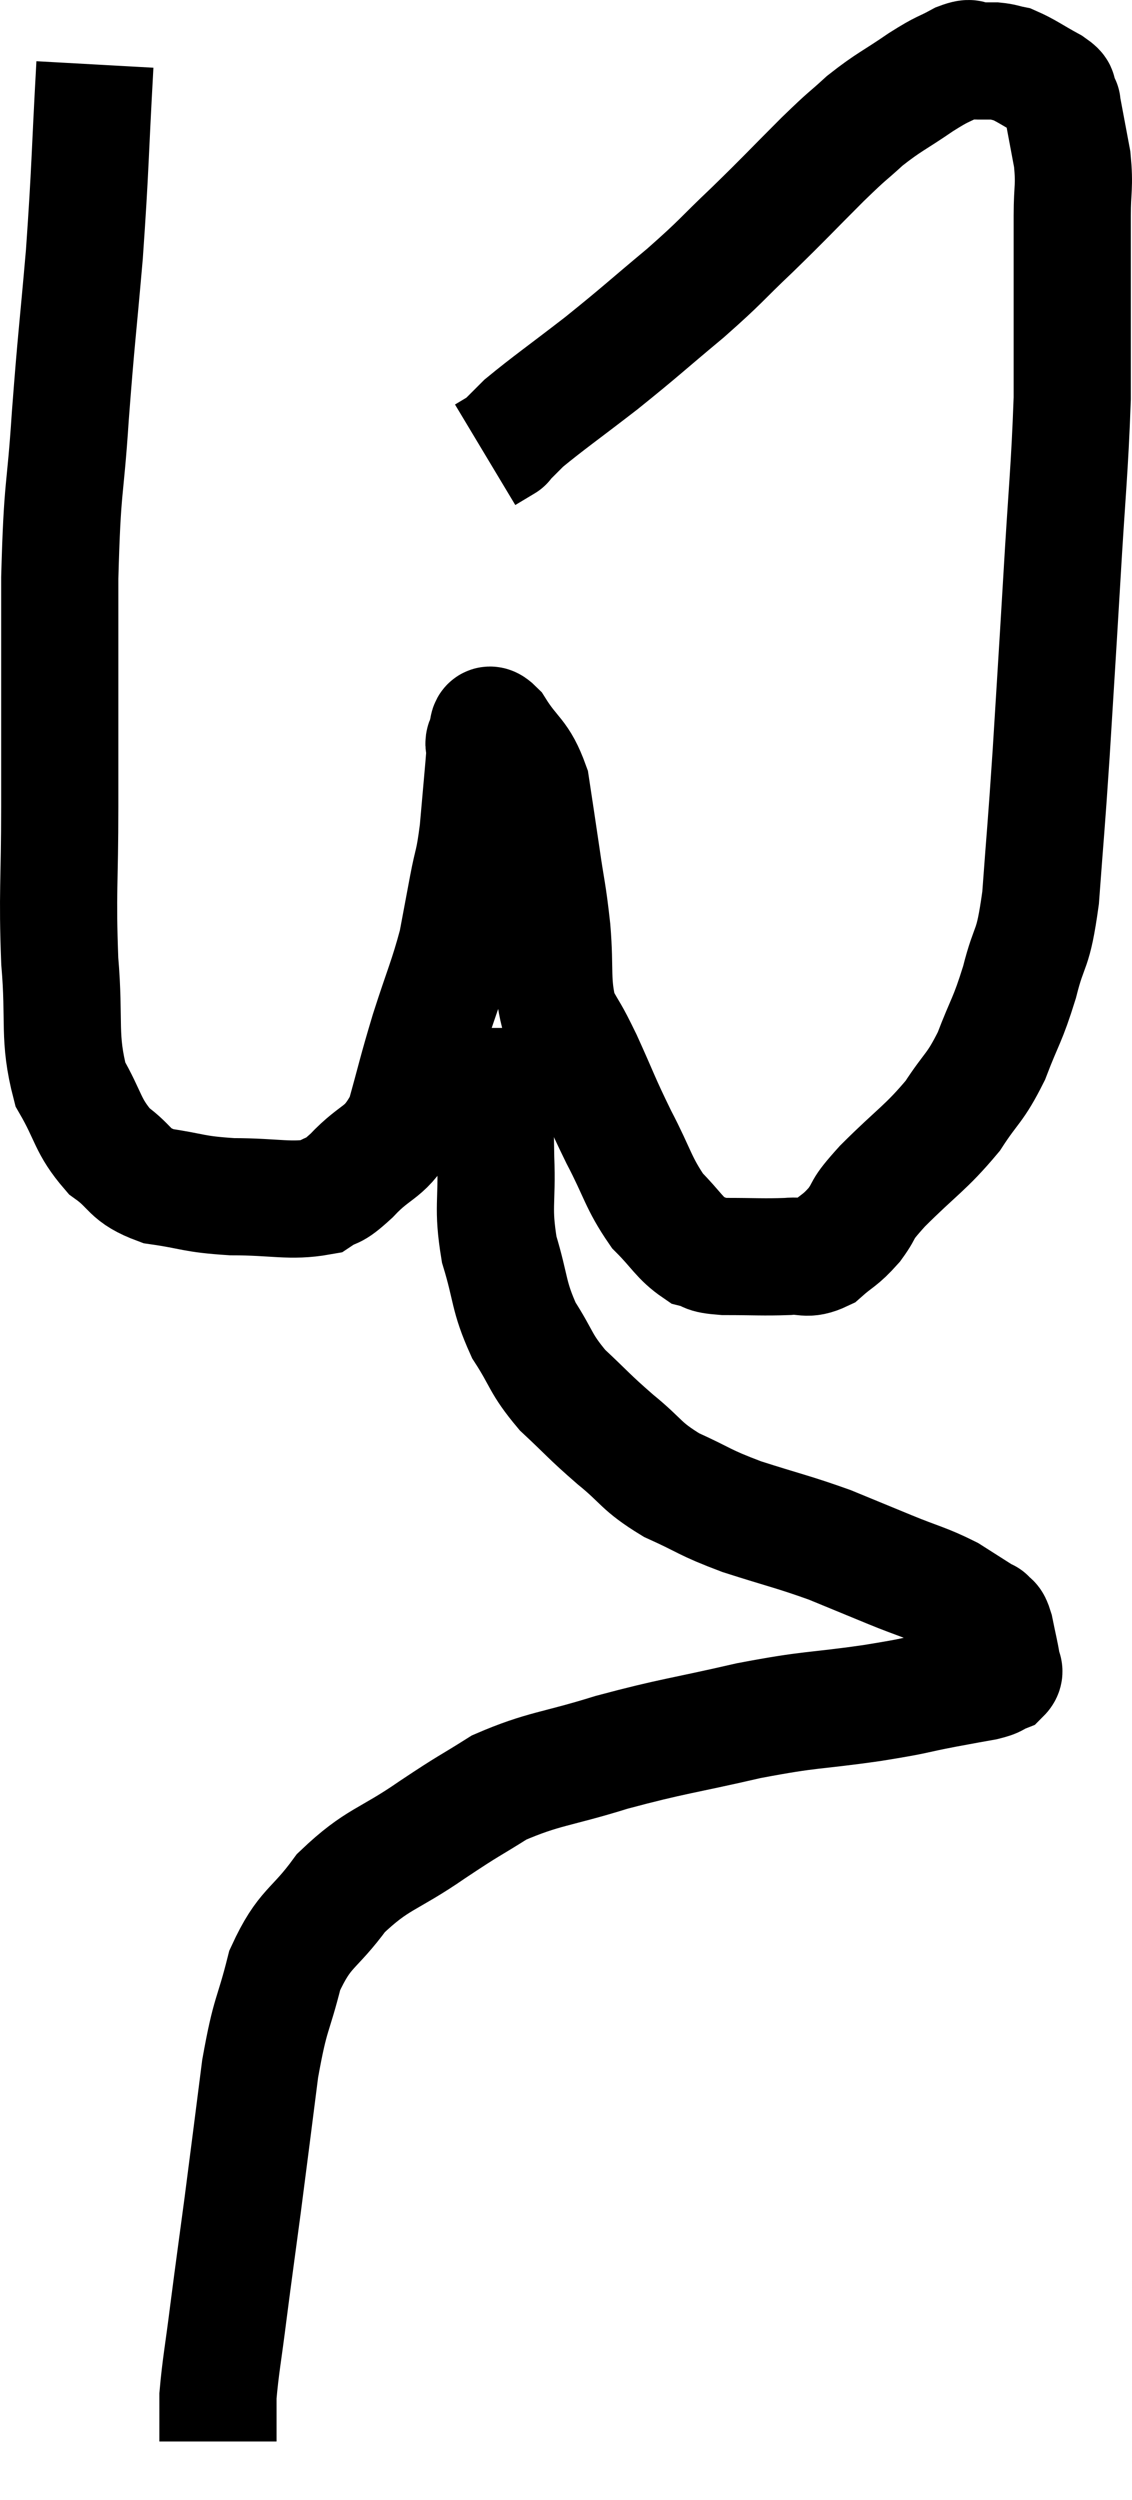<svg xmlns="http://www.w3.org/2000/svg" viewBox="13.32 2.8 19.32 42.66" width="19.32" height="42.66"><path d="M 14.94 3.9 C 14.85 5.52, 14.865 5.64, 14.76 7.14 C 14.64 8.52, 14.625 8.52, 14.52 9.9 C 14.43 11.28, 14.385 10.995, 14.34 12.66 C 14.34 14.61, 14.34 14.925, 14.34 16.56 C 14.34 17.88, 14.295 18.015, 14.34 19.2 C 14.43 20.25, 14.31 20.49, 14.52 21.3 C 14.85 21.87, 14.805 22.005, 15.18 22.44 C 15.6 22.74, 15.495 22.845, 16.02 23.04 C 16.65 23.13, 16.59 23.175, 17.28 23.22 C 18.03 23.22, 18.27 23.31, 18.78 23.22 C 19.05 23.04, 18.96 23.19, 19.32 22.86 C 19.77 22.38, 19.89 22.515, 20.22 21.9 C 20.43 21.15, 20.415 21.15, 20.64 20.4 C 20.88 19.65, 20.955 19.515, 21.12 18.9 C 21.21 18.42, 21.21 18.42, 21.3 17.94 C 21.39 17.46, 21.405 17.565, 21.48 16.98 C 21.54 16.29, 21.57 15.99, 21.6 15.6 C 21.6 15.51, 21.555 15.51, 21.6 15.42 C 21.69 15.33, 21.585 15.045, 21.78 15.24 C 22.08 15.72, 22.185 15.66, 22.38 16.2 C 22.47 16.8, 22.47 16.785, 22.56 17.4 C 22.65 18.03, 22.665 17.985, 22.74 18.66 C 22.8 19.38, 22.725 19.545, 22.86 20.1 C 23.07 20.49, 23.025 20.355, 23.28 20.88 C 23.58 21.54, 23.565 21.555, 23.88 22.2 C 24.21 22.83, 24.21 22.98, 24.54 23.46 C 24.87 23.79, 24.915 23.925, 25.2 24.12 C 25.44 24.18, 25.29 24.21, 25.68 24.24 C 26.22 24.24, 26.34 24.255, 26.76 24.24 C 27.06 24.21, 27.075 24.315, 27.36 24.18 C 27.63 23.94, 27.645 23.985, 27.9 23.7 C 28.14 23.37, 27.96 23.505, 28.38 23.04 C 28.98 22.44, 29.115 22.395, 29.58 21.84 C 29.91 21.33, 29.955 21.39, 30.24 20.82 C 30.48 20.19, 30.51 20.235, 30.72 19.56 C 30.9 18.84, 30.945 19.095, 31.08 18.12 C 31.17 16.89, 31.17 17.01, 31.26 15.66 C 31.35 14.19, 31.35 14.235, 31.44 12.72 C 31.53 11.16, 31.575 10.845, 31.62 9.6 C 31.62 8.67, 31.62 8.52, 31.62 7.74 C 31.62 7.11, 31.62 7.035, 31.62 6.48 C 31.62 6, 31.665 6, 31.62 5.52 C 31.53 5.04, 31.485 4.8, 31.44 4.56 C 31.44 4.56, 31.455 4.59, 31.44 4.56 C 31.41 4.5, 31.425 4.515, 31.38 4.44 C 31.32 4.35, 31.455 4.395, 31.26 4.26 C 30.93 4.08, 30.84 4.005, 30.6 3.9 C 30.45 3.87, 30.45 3.855, 30.3 3.84 C 30.15 3.84, 30.15 3.84, 30 3.84 C 29.85 3.84, 29.94 3.75, 29.7 3.84 C 29.37 4.02, 29.445 3.945, 29.04 4.2 C 28.56 4.53, 28.5 4.53, 28.08 4.86 C 27.72 5.19, 27.84 5.055, 27.36 5.52 C 26.76 6.12, 26.745 6.15, 26.16 6.72 C 25.59 7.26, 25.665 7.23, 25.02 7.8 C 24.3 8.4, 24.27 8.445, 23.58 9 C 22.92 9.51, 22.68 9.675, 22.26 10.02 C 22.08 10.2, 21.99 10.29, 21.9 10.38 C 21.9 10.38, 21.975 10.335, 21.9 10.38 L 21.6 10.56" fill="none" stroke="black" stroke-width="2"></path><path d="M 21.78 20.34 C 21.78 20.73, 21.78 20.565, 21.78 21.12 C 21.78 21.84, 21.765 21.81, 21.78 22.56 C 21.81 23.34, 21.72 23.385, 21.84 24.12 C 22.05 24.81, 21.99 24.9, 22.26 25.5 C 22.59 26.01, 22.53 26.055, 22.92 26.52 C 23.37 26.94, 23.355 26.955, 23.82 27.36 C 24.3 27.75, 24.24 27.81, 24.78 28.14 C 25.38 28.41, 25.305 28.425, 25.98 28.68 C 26.73 28.92, 26.85 28.935, 27.48 29.16 C 27.99 29.37, 27.99 29.37, 28.5 29.58 C 29.01 29.79, 29.1 29.79, 29.52 30 C 29.85 30.21, 30.015 30.315, 30.18 30.42 C 30.18 30.42, 30.15 30.375, 30.18 30.42 C 30.24 30.51, 30.24 30.405, 30.3 30.6 C 30.36 30.9, 30.39 31.005, 30.42 31.2 C 30.42 31.29, 30.495 31.305, 30.42 31.38 C 30.27 31.44, 30.36 31.44, 30.12 31.5 C 29.79 31.56, 29.94 31.53, 29.46 31.62 C 28.83 31.74, 29.04 31.725, 28.2 31.86 C 27.15 32.01, 27.21 31.95, 26.1 32.16 C 24.93 32.43, 24.825 32.415, 23.76 32.7 C 22.8 33, 22.605 32.97, 21.84 33.3 C 21.27 33.66, 21.375 33.57, 20.7 34.02 C 19.92 34.56, 19.77 34.5, 19.14 35.1 C 18.66 35.76, 18.525 35.67, 18.18 36.42 C 17.97 37.26, 17.94 37.095, 17.76 38.1 C 17.61 39.27, 17.595 39.405, 17.46 40.44 C 17.34 41.34, 17.325 41.43, 17.22 42.24 C 17.13 42.96, 17.085 43.17, 17.04 43.68 C 17.04 43.98, 17.04 44.085, 17.04 44.28 C 17.04 44.37, 17.04 44.415, 17.04 44.46 L 17.04 44.46" fill="none" stroke="black" stroke-width="2"></path></svg>